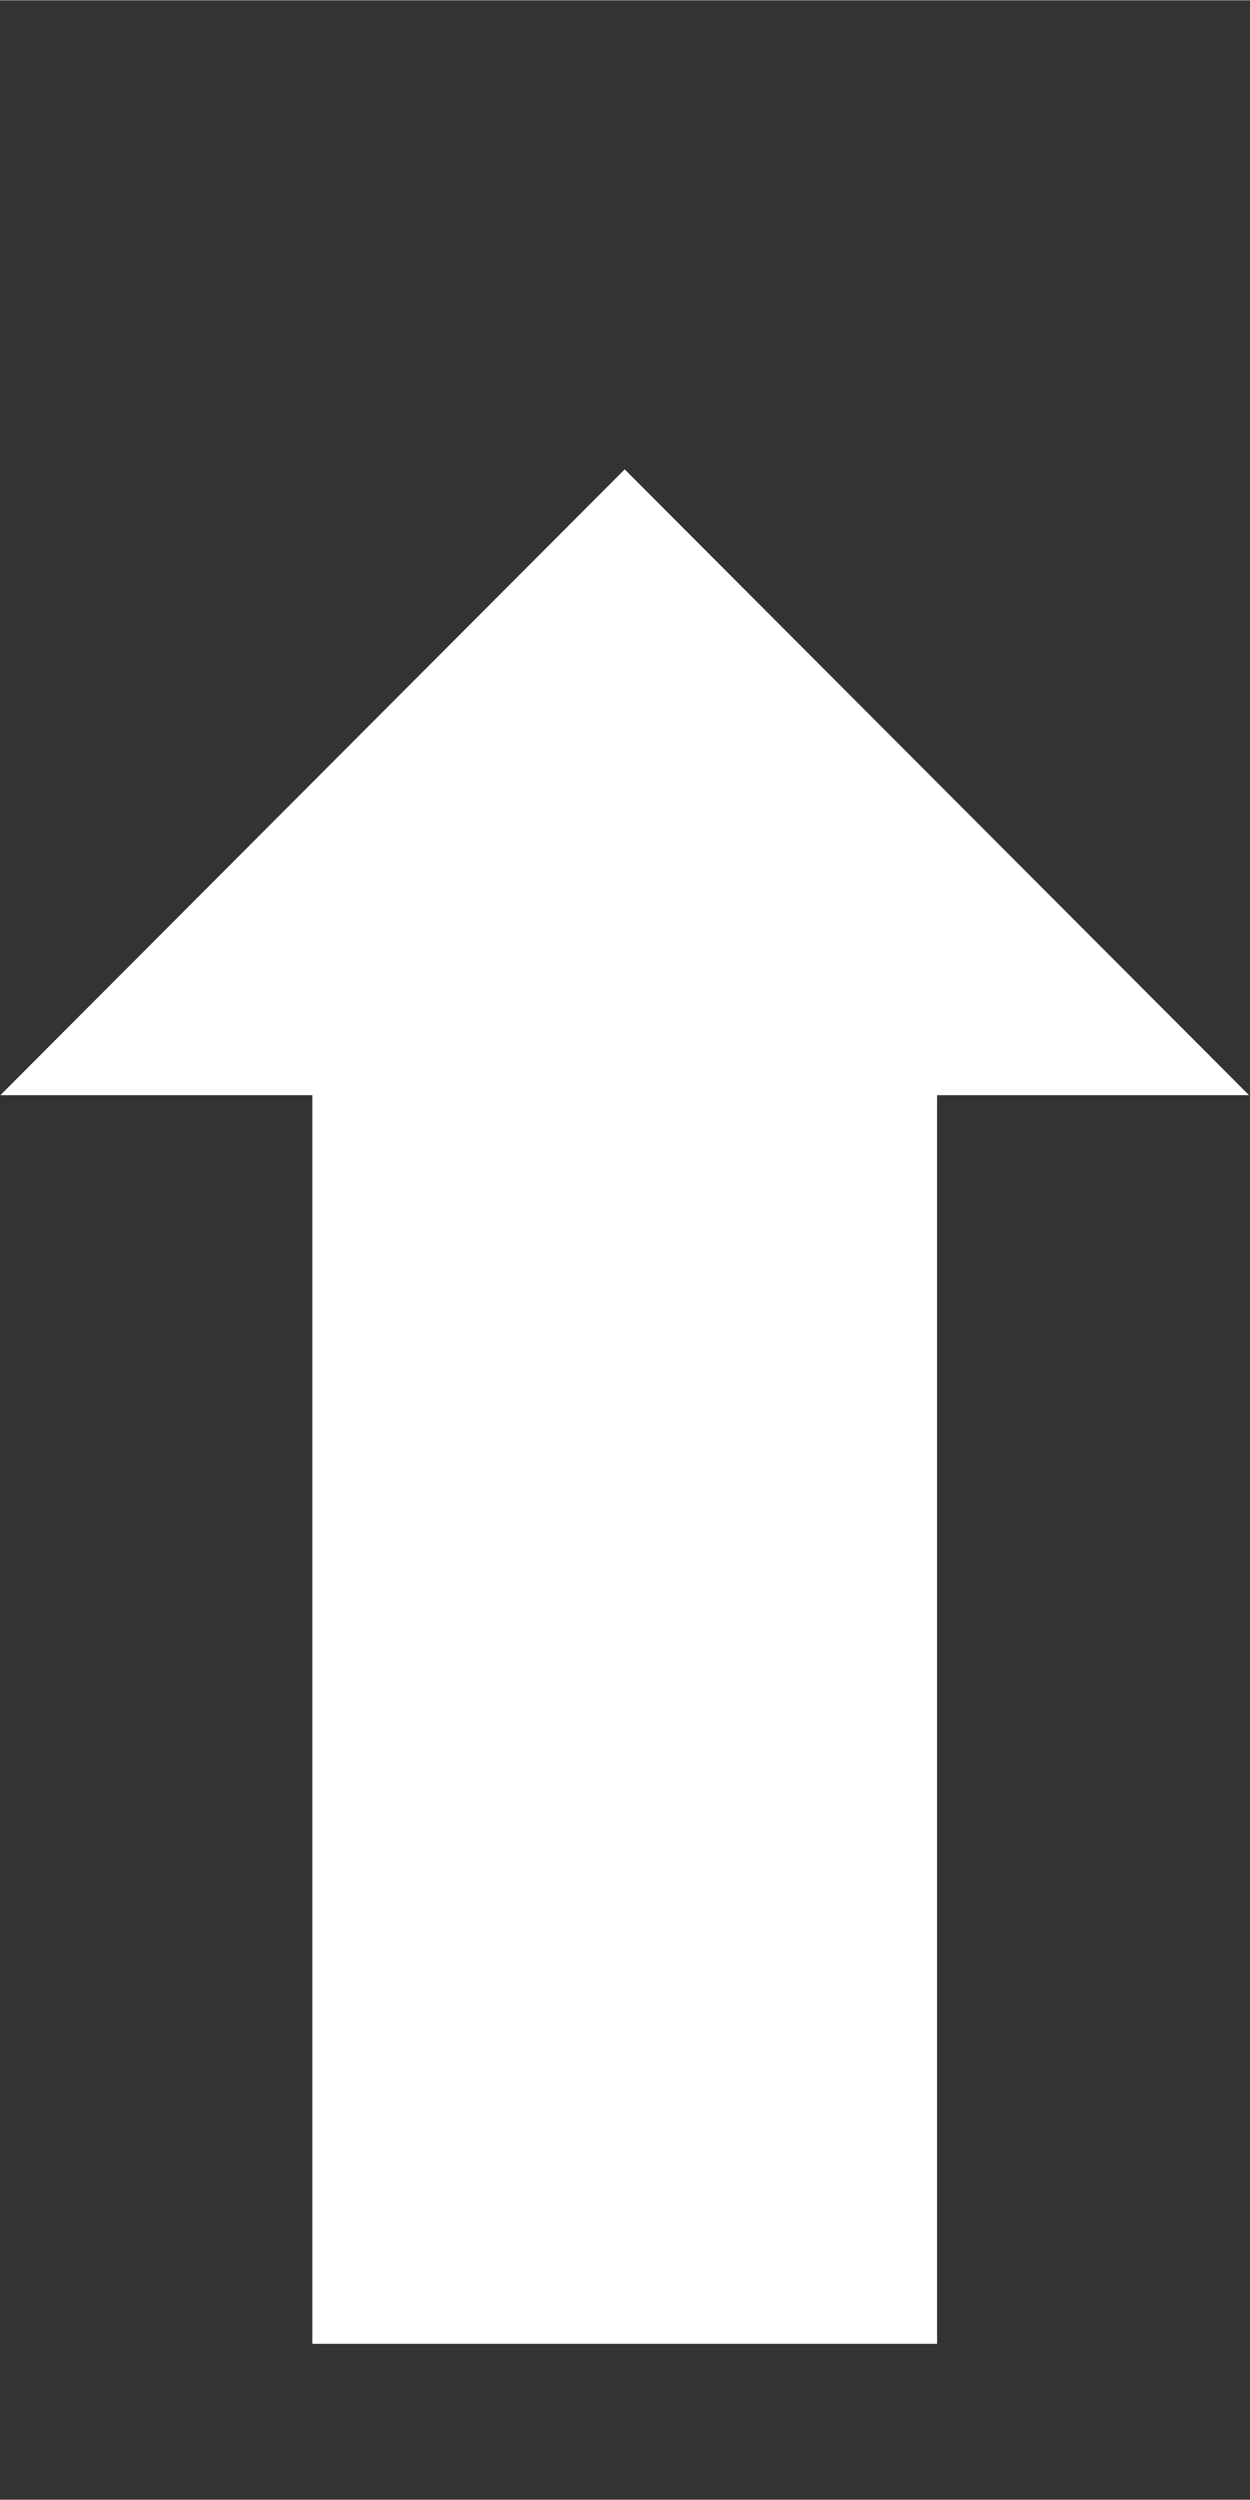 <?xml version="1.0" encoding="UTF-8" standalone="no"?>
<!-- Created with Inkscape (http://www.inkscape.org/) -->

<svg
   width="8"
   height="16"
   viewBox="0 0 2.117 4.233"
   version="1.1"
   id="svg830"
   xmlns="http://www.w3.org/2000/svg"
   xmlns:svg="http://www.w3.org/2000/svg"
   xmlns:rdf="http://www.w3.org/1999/02/22-rdf-syntax-ns#"
   xmlns:cc="http://creativecommons.org/ns#"
   xmlns:dc="http://purl.org/dc/elements/1.1/">
  <rect x="0" y="0" width="2.117" height="4.233" fill="#333333" stroke="none"/>
  <defs
     id="defs824" />
  <g
     id="g454"
     transform="translate(0,-161.533)"
     style="display:inline">
    <rect
       style="display:inline;fill:#ffffff;stroke:none;stroke-width:0.529;stroke-linejoin:bevel;stroke-dasharray:none;stroke-opacity:1;paint-order:markers fill stroke"
       id="rect5001"
       width="1.058"
       height="2.117"
       x="0.529"
       y="-165.502"
       transform="scale(1,-1)" />
    <path
       style="display:inline;fill:#ffffff;stroke:none;stroke-width:0.674;stroke-linejoin:bevel;stroke-dasharray:none;stroke-opacity:1;paint-order:markers fill stroke"
       id="path5003"
       d="m 4.873,9.236 -7.746,0 L 1,2.528 Z"
       transform="matrix(0.273,0,0,0.158,0.785,161.928)" />
  </g>
</svg>
